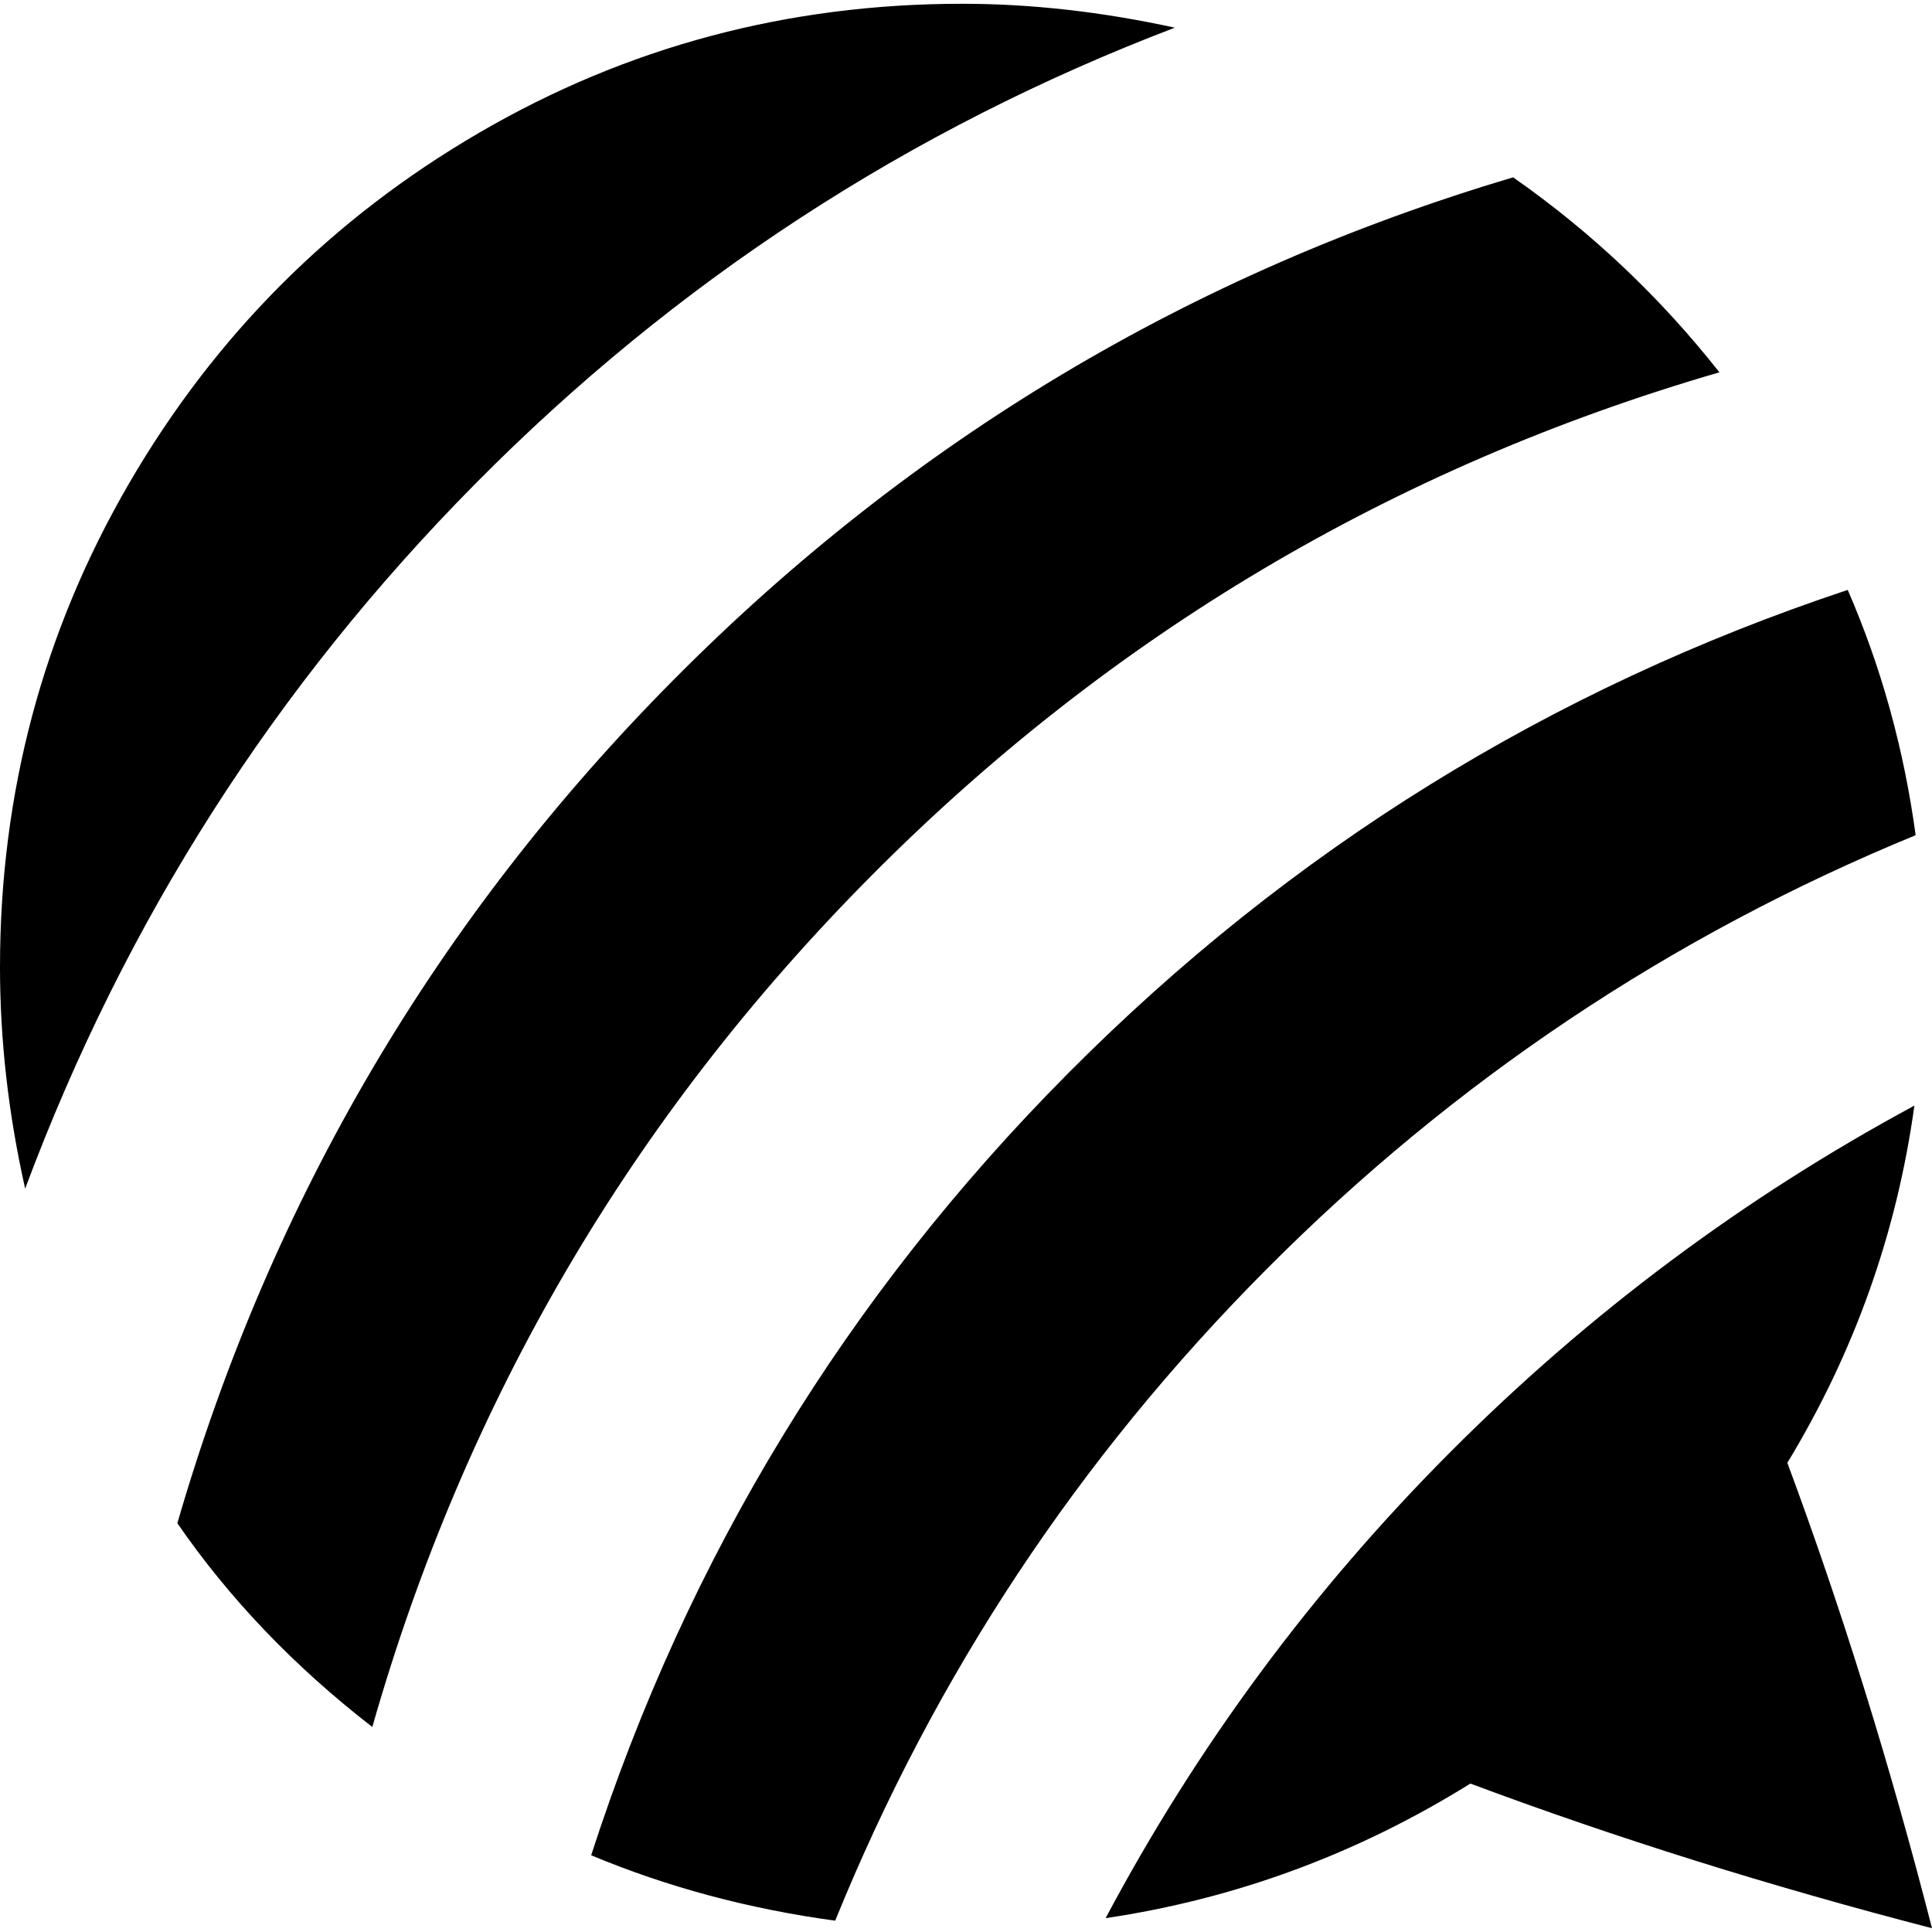 <svg xmlns="http://www.w3.org/2000/svg" width="1em" height="1em" viewBox="0 0 1536 1536"><path fill="currentColor" d="M934 22Q617 143 378 384.5T20 945Q0 856 0 769q0-208 102.5-384.5t278.5-279T765 3q82 0 169 19m269 119q93 65 164 155q-389 113-674.5 400.5T296 1373q-93-72-155-162q112-386 395-671t667-399M470 1475q115-356 379.5-622T1469 469q40 92 54 195q-292 120-516 345t-343 518q-103-14-194-52m1066 58q-193-50-367-115q-135 84-290 107q109-205 274-370.5T1522 879q-21 152-101 284q65 175 115 370"/></svg>